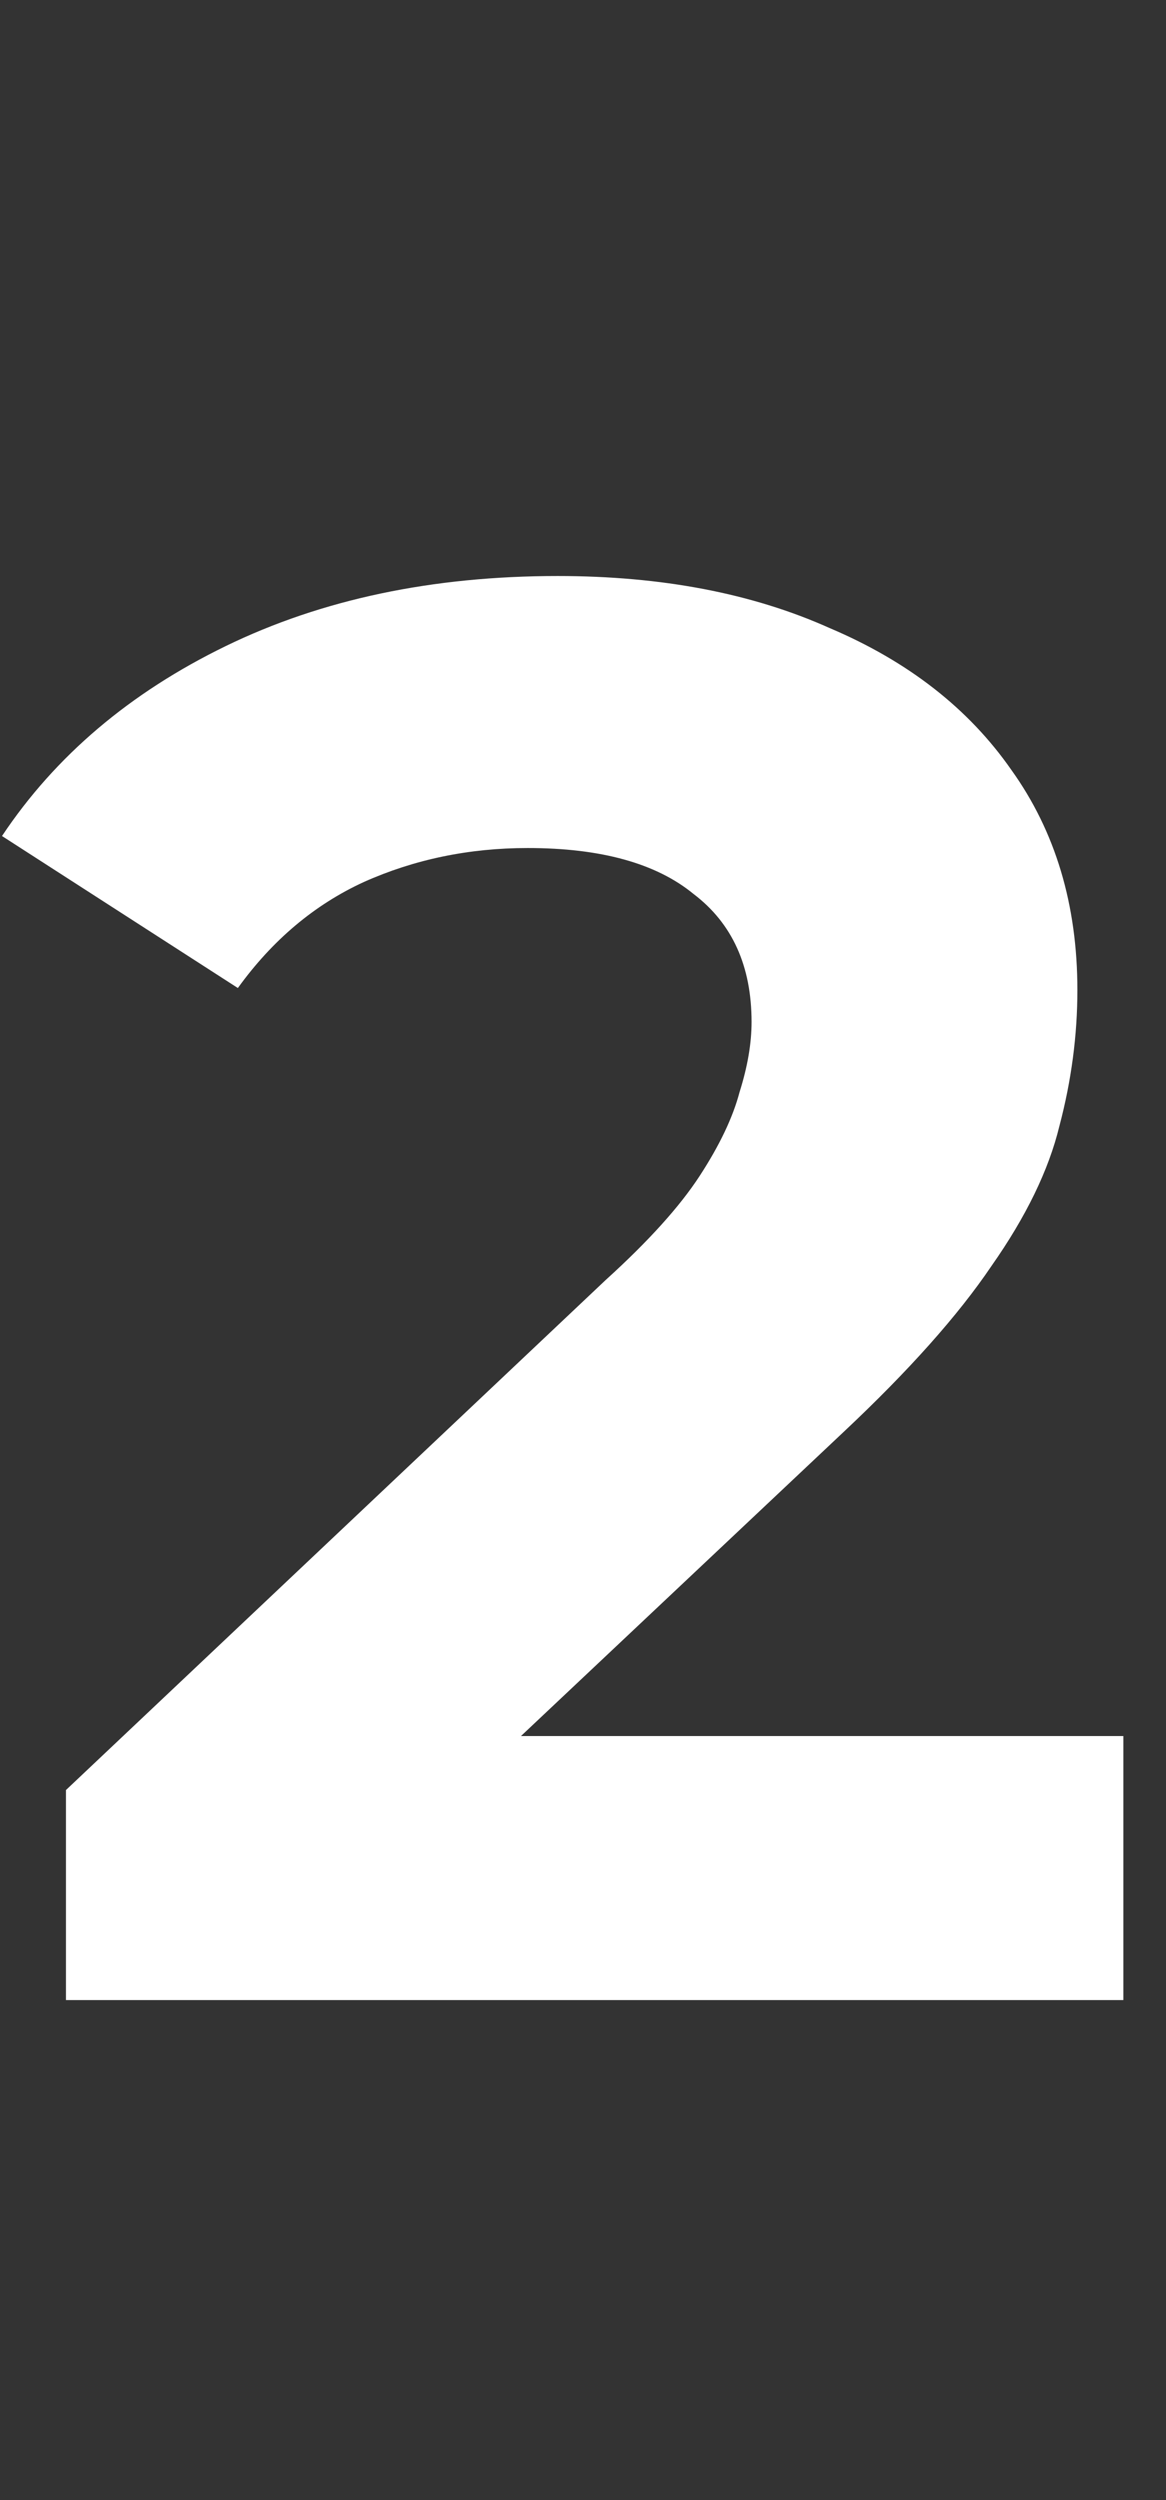 <svg width="7" height="15" viewBox="0 0 7 15" fill="none" xmlns="http://www.w3.org/2000/svg">
<rect x="0" y="0" width="7" height="15" fill="#333333" stroke="none"/>
<path id="2" d="M0.396 12V10.74L3.636 7.68C3.892 7.448 4.08 7.24 4.2 7.056C4.32 6.872 4.4 6.704 4.44 6.552C4.488 6.4 4.512 6.26 4.512 6.132C4.512 5.796 4.396 5.54 4.164 5.364C3.94 5.18 3.608 5.088 3.168 5.088C2.816 5.088 2.488 5.156 2.184 5.292C1.888 5.428 1.636 5.64 1.428 5.928L0.012 5.016C0.332 4.536 0.78 4.156 1.356 3.876C1.932 3.596 2.596 3.456 3.348 3.456C3.972 3.456 4.516 3.56 4.98 3.768C5.452 3.968 5.816 4.252 6.072 4.62C6.336 4.988 6.468 5.428 6.468 5.94C6.468 6.212 6.432 6.484 6.36 6.756C6.296 7.02 6.16 7.3 5.952 7.596C5.752 7.892 5.456 8.224 5.064 8.592L2.376 11.124L2.004 10.416H6.744V12H0.396Z" fill="white"/>
</svg>
